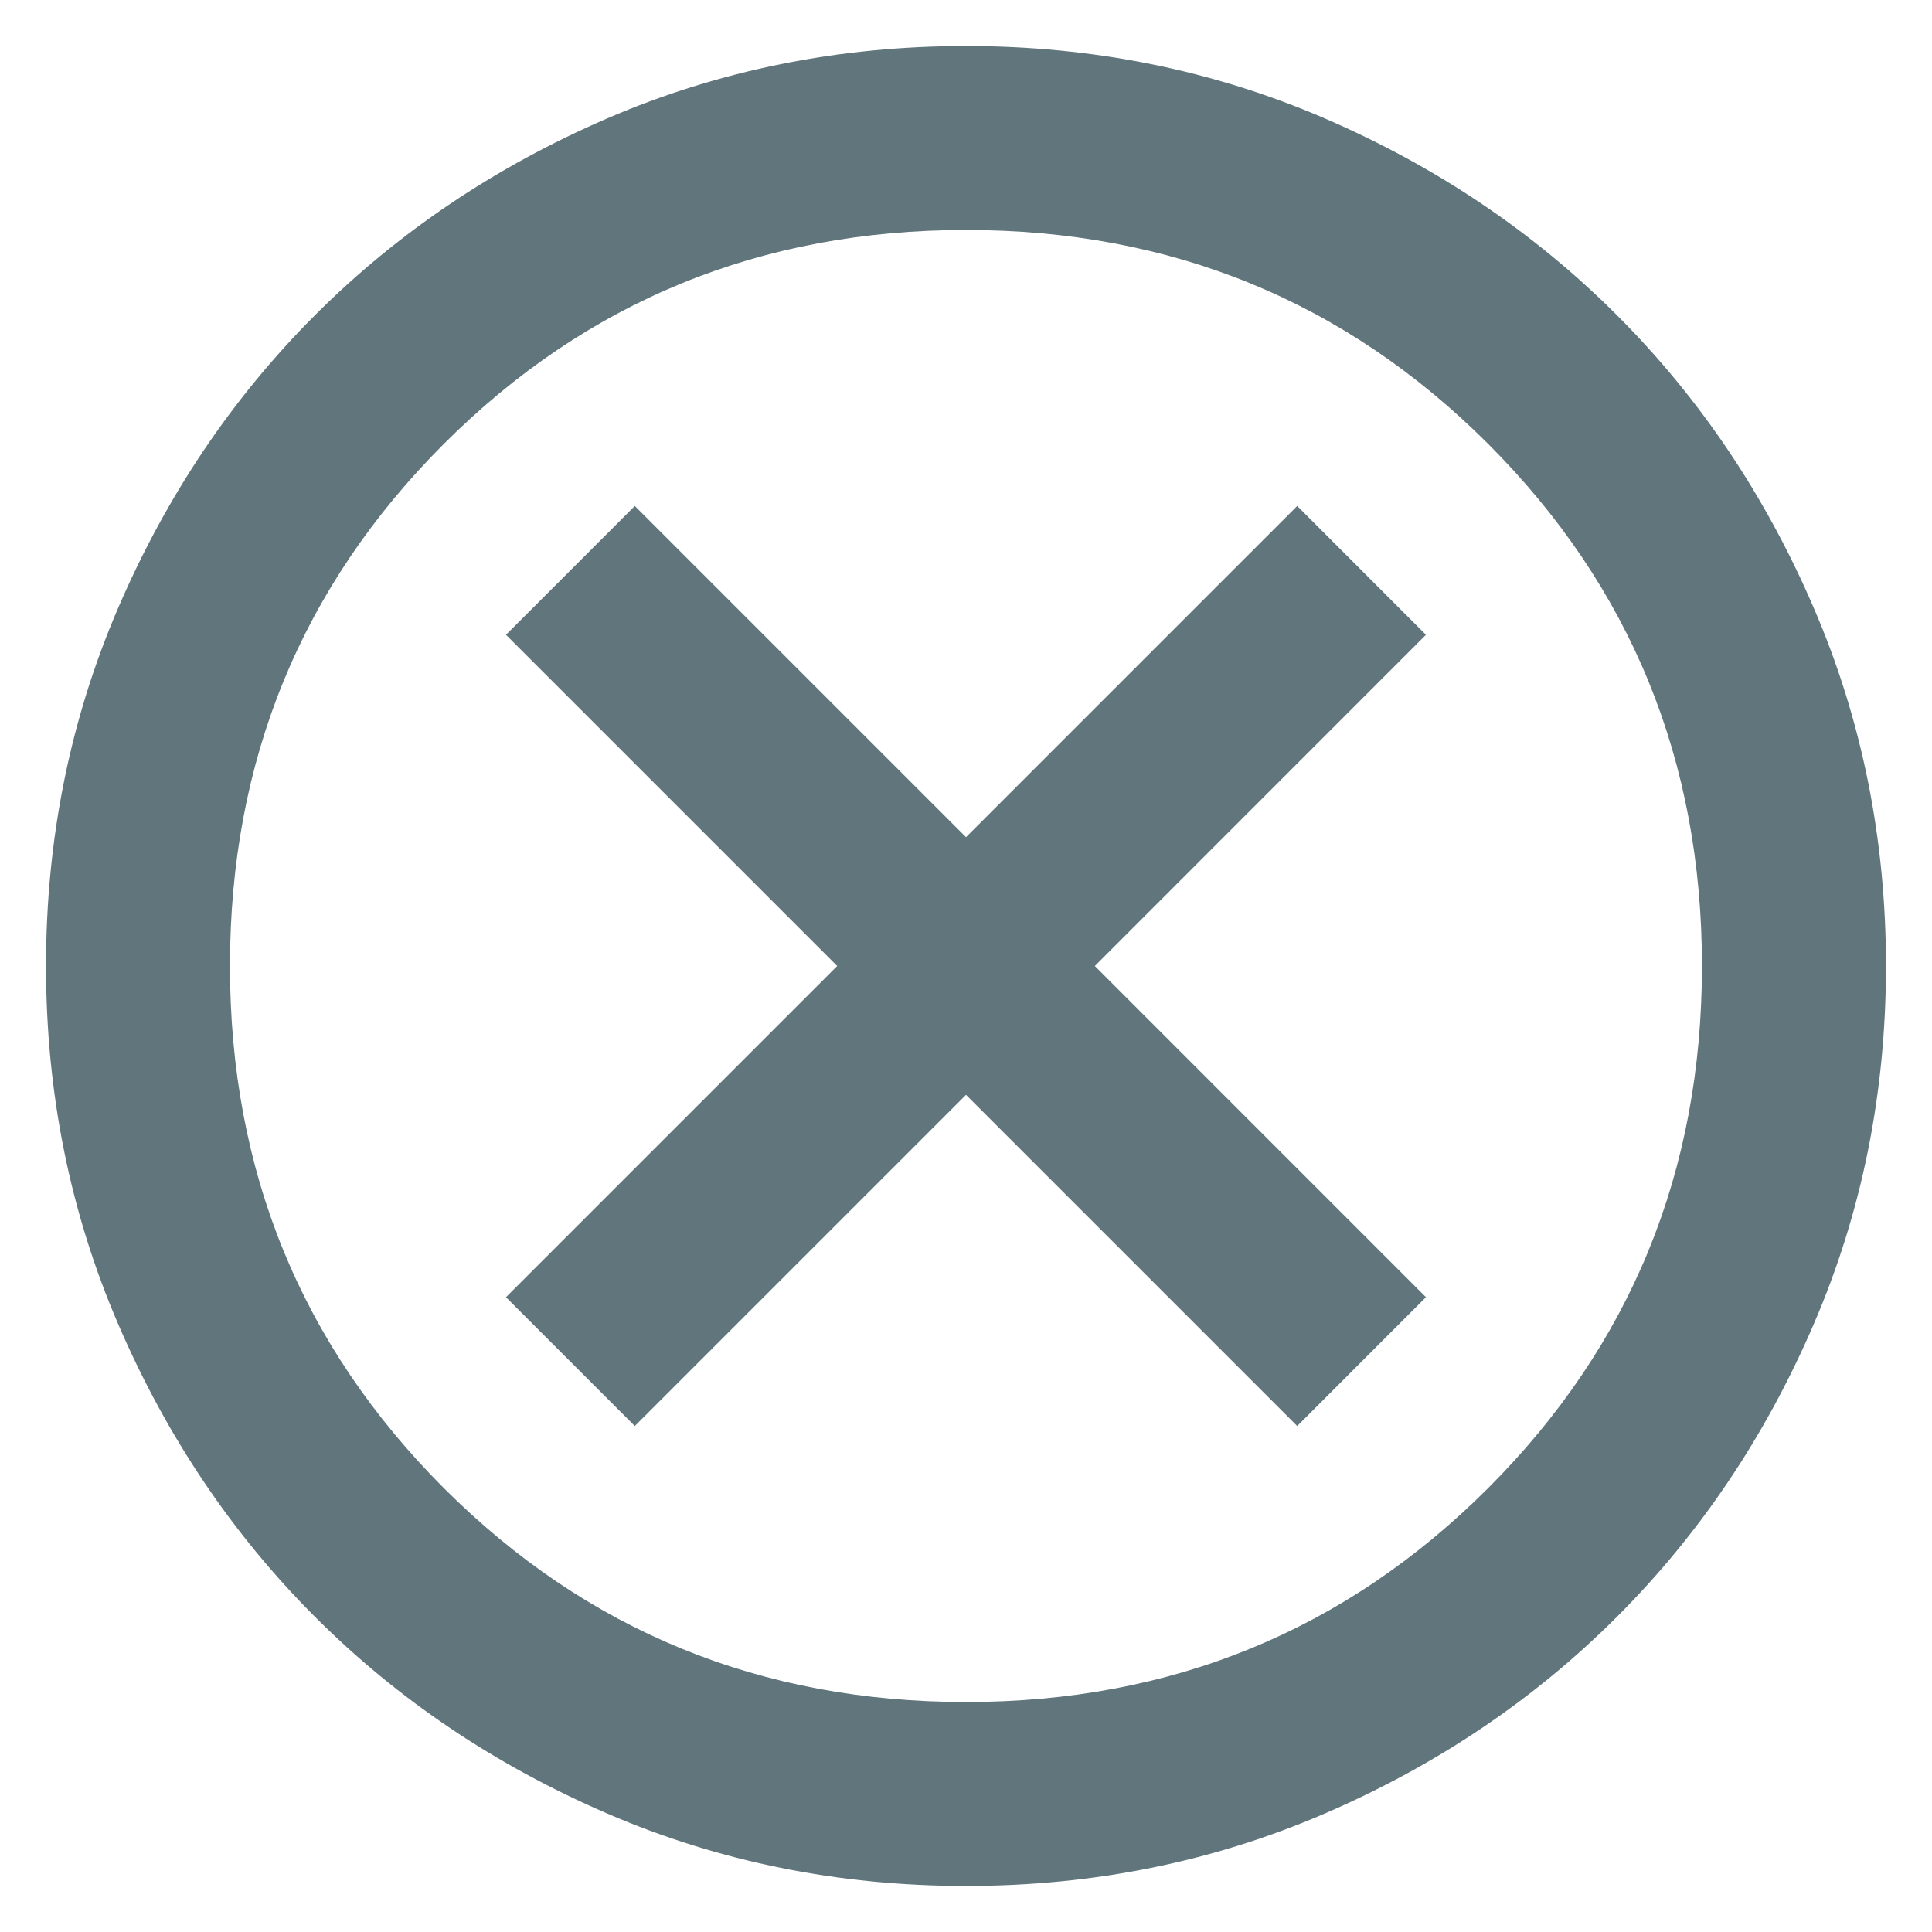 <svg width="28" height="28" viewBox="0 0 28 28" fill="none" xmlns="http://www.w3.org/2000/svg">
<path d="M9.2 20.667L14 15.867L18.8 20.667L20.666 18.8L15.867 14L20.666 9.2L18.8 7.333L14 12.133L9.2 7.333L7.333 9.2L12.133 14L7.333 18.8L9.2 20.667ZM14 27.333C12.155 27.333 10.422 26.983 8.8 26.283C7.178 25.583 5.766 24.633 4.566 23.433C3.366 22.233 2.417 20.822 1.717 19.2C1.017 17.578 0.667 15.845 0.667 14C0.667 12.156 1.017 10.422 1.717 8.8C2.417 7.178 3.366 5.767 4.566 4.567C5.766 3.367 7.178 2.417 8.8 1.716C10.422 1.017 12.155 0.667 14 0.667C15.844 0.667 17.578 1.017 19.2 1.716C20.822 2.417 22.233 3.367 23.433 4.567C24.633 5.767 25.583 7.178 26.282 8.8C26.983 10.422 27.333 12.156 27.333 14C27.333 15.845 26.983 17.578 26.282 19.2C25.583 20.822 24.633 22.233 23.433 23.433C22.233 24.633 20.822 25.583 19.2 26.283C17.578 26.983 15.844 27.333 14 27.333ZM14 24.667C16.978 24.667 19.5 23.633 21.567 21.567C23.633 19.5 24.666 16.978 24.666 14C24.666 11.022 23.633 8.5 21.567 6.433C19.5 4.367 16.978 3.333 14 3.333C11.022 3.333 8.5 4.367 6.433 6.433C4.367 8.5 3.333 11.022 3.333 14C3.333 16.978 4.367 19.5 6.433 21.567C8.5 23.633 11.022 24.667 14 24.667Z" fill="#60757C"/>
</svg>
